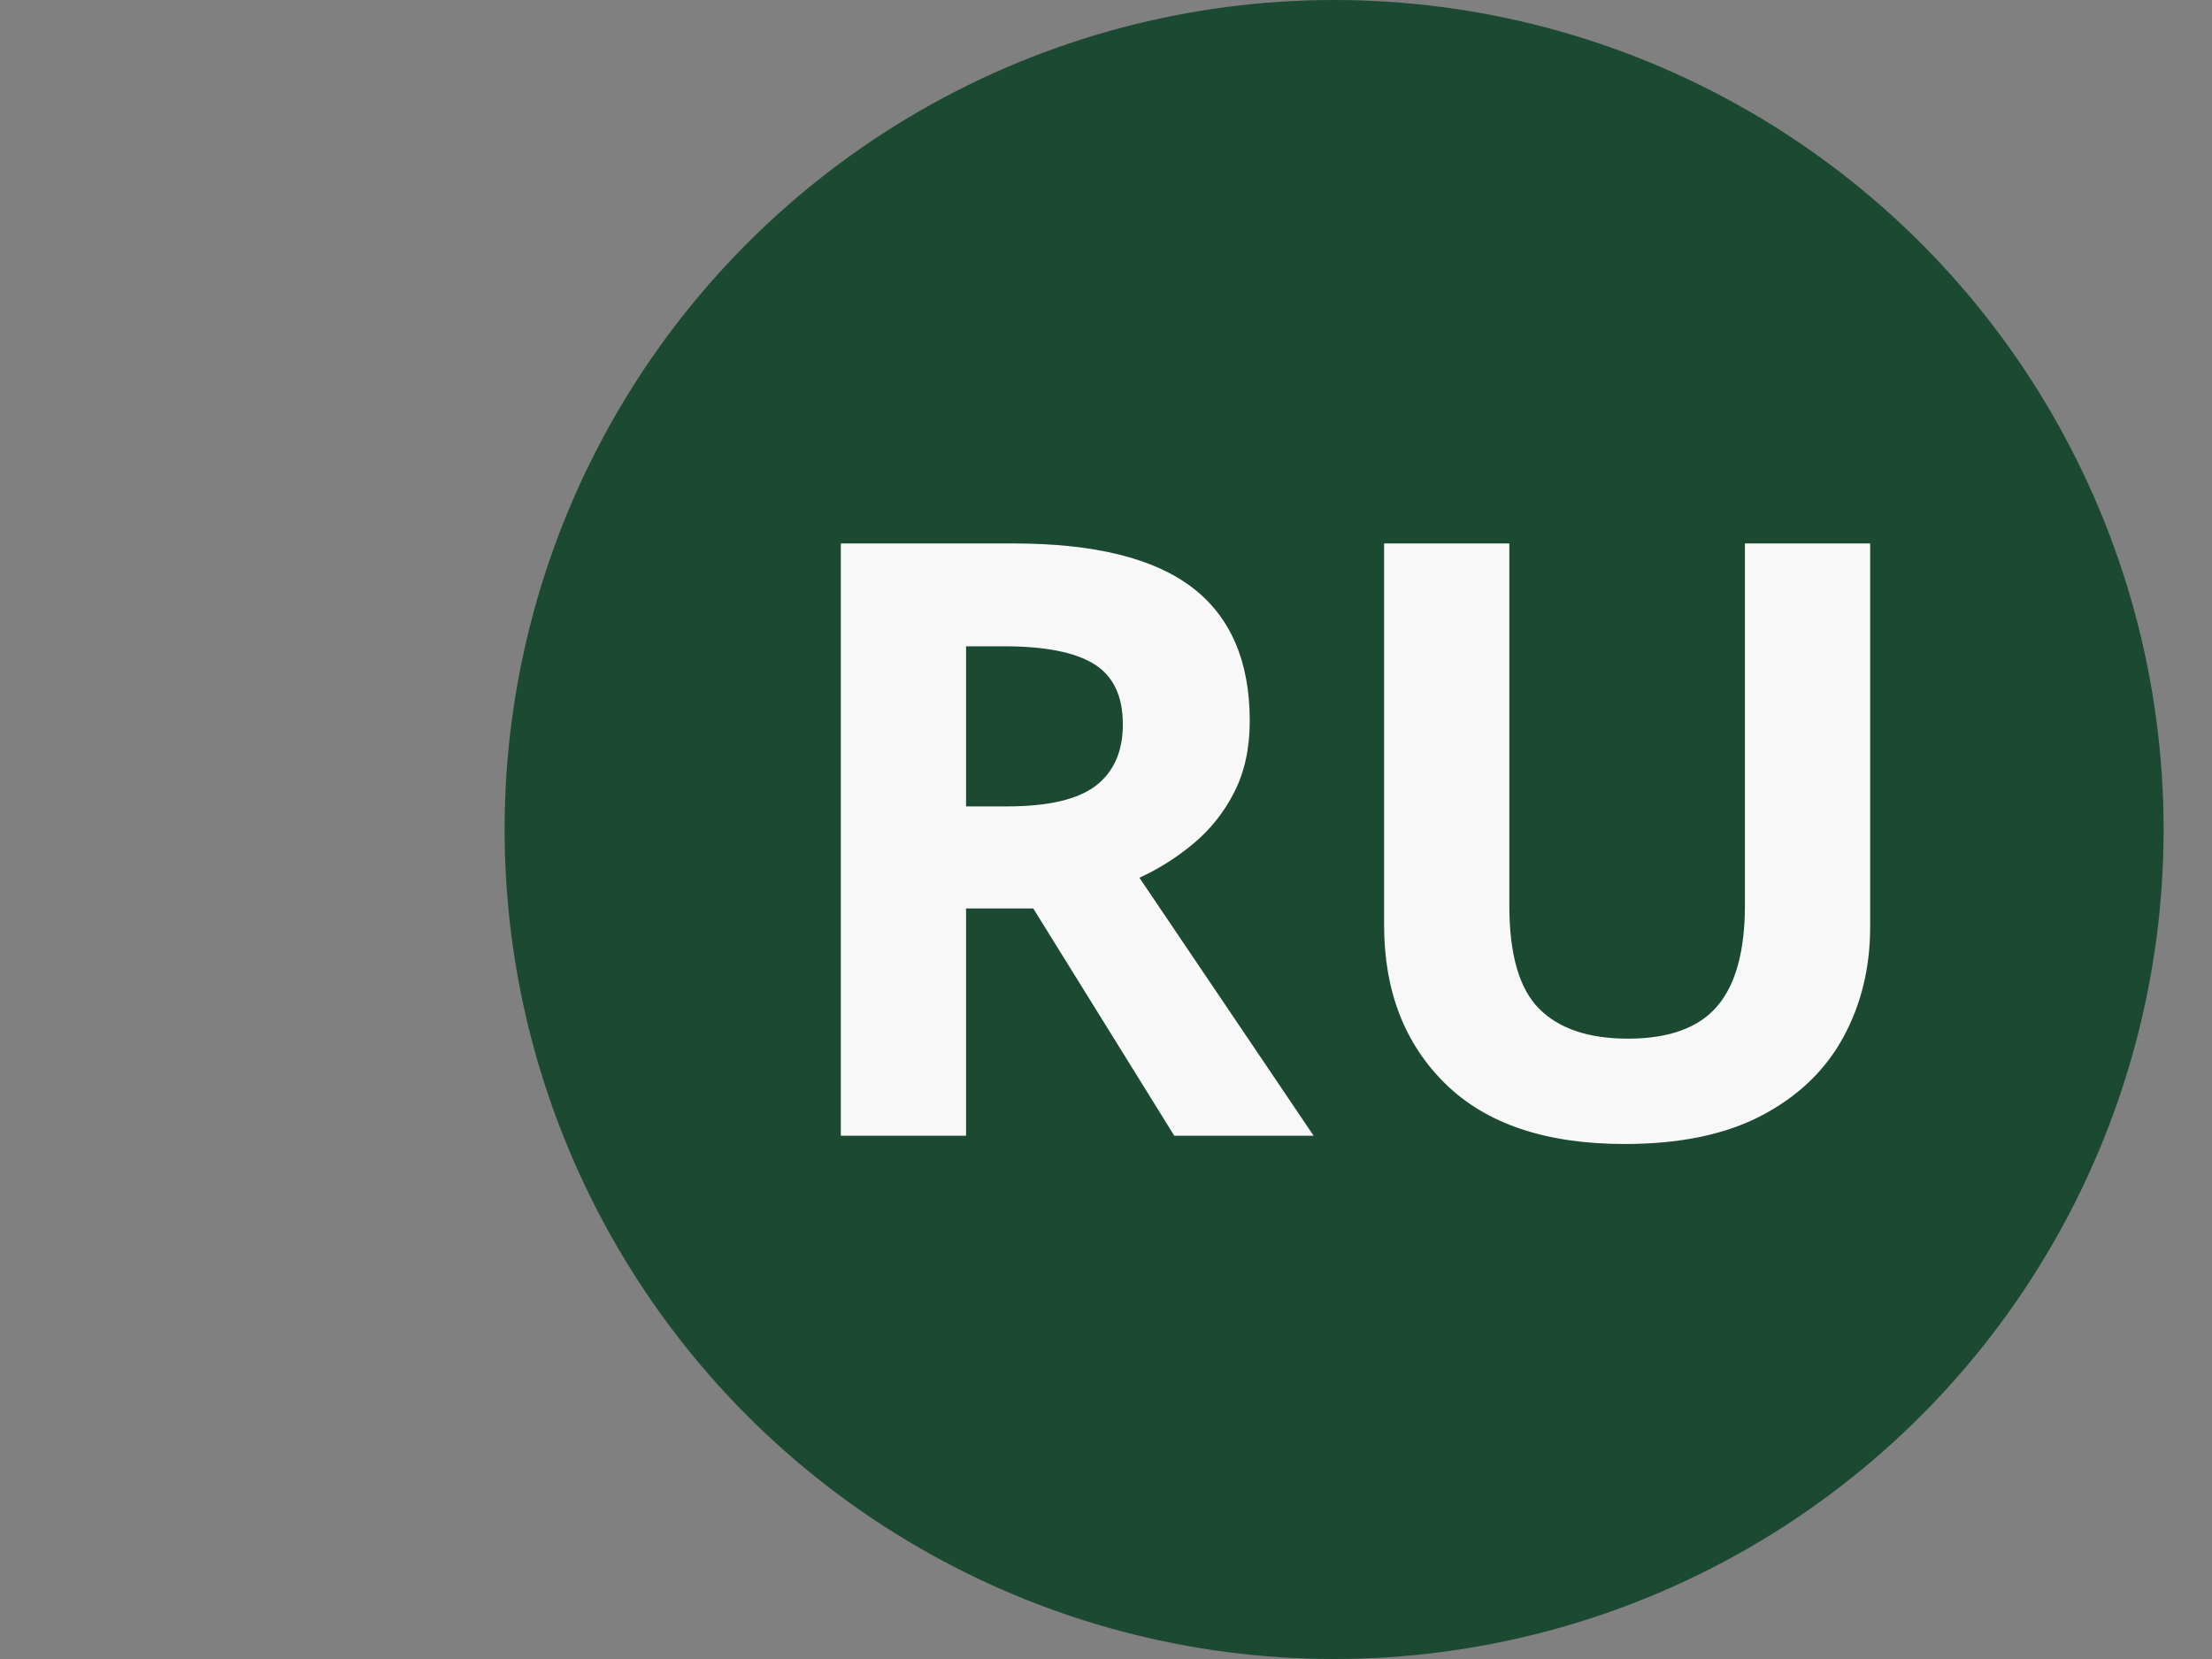<?xml version="1.0" encoding="utf-8"?>
<svg width='40' height='30' viewBox="-13 0  55 40" preserveAspectRatio="xMidYMid slice" xmlns="http://www.w3.org/2000/svg">
  <rect x="-13" y="0" width="55" height="40" fill="#808080" stroke="none"/>
  <ellipse style="fill: rgb(28, 73, 49);" rx="20" ry="20" cx="20" cy="20"/>
  <path d="M 12.266 13.103 Q 15.186 13.103 16.576 14.163 Q 17.966 15.223 17.966 17.383 Q 17.966 18.363 17.596 19.093 Q 17.226 19.823 16.616 20.333 Q 16.006 20.843 15.306 21.163 L 19.506 27.383 L 16.146 27.383 L 12.746 21.903 L 11.126 21.903 L 11.126 27.383 L 8.106 27.383 L 8.106 13.103 Z M 12.046 15.583 L 11.126 15.583 L 11.126 19.443 L 12.106 19.443 Q 13.606 19.443 14.256 18.943 Q 14.906 18.443 14.906 17.463 Q 14.906 16.443 14.216 16.013 Q 13.526 15.583 12.046 15.583 Z M 32.925 22.343 Q 32.925 23.823 32.275 25.013 Q 31.625 26.203 30.315 26.893 Q 29.005 27.583 27.005 27.583 Q 24.165 27.583 22.685 26.133 Q 21.205 24.683 21.205 22.303 L 21.205 13.103 L 24.225 13.103 L 24.225 21.843 Q 24.225 23.603 24.945 24.323 Q 25.665 25.043 27.085 25.043 Q 28.565 25.043 29.235 24.263 Q 29.905 23.483 29.905 21.823 L 29.905 13.103 L 32.925 13.103 Z" style="fill: rgb(248, 248, 248); white-space: pre;"/>
</svg>